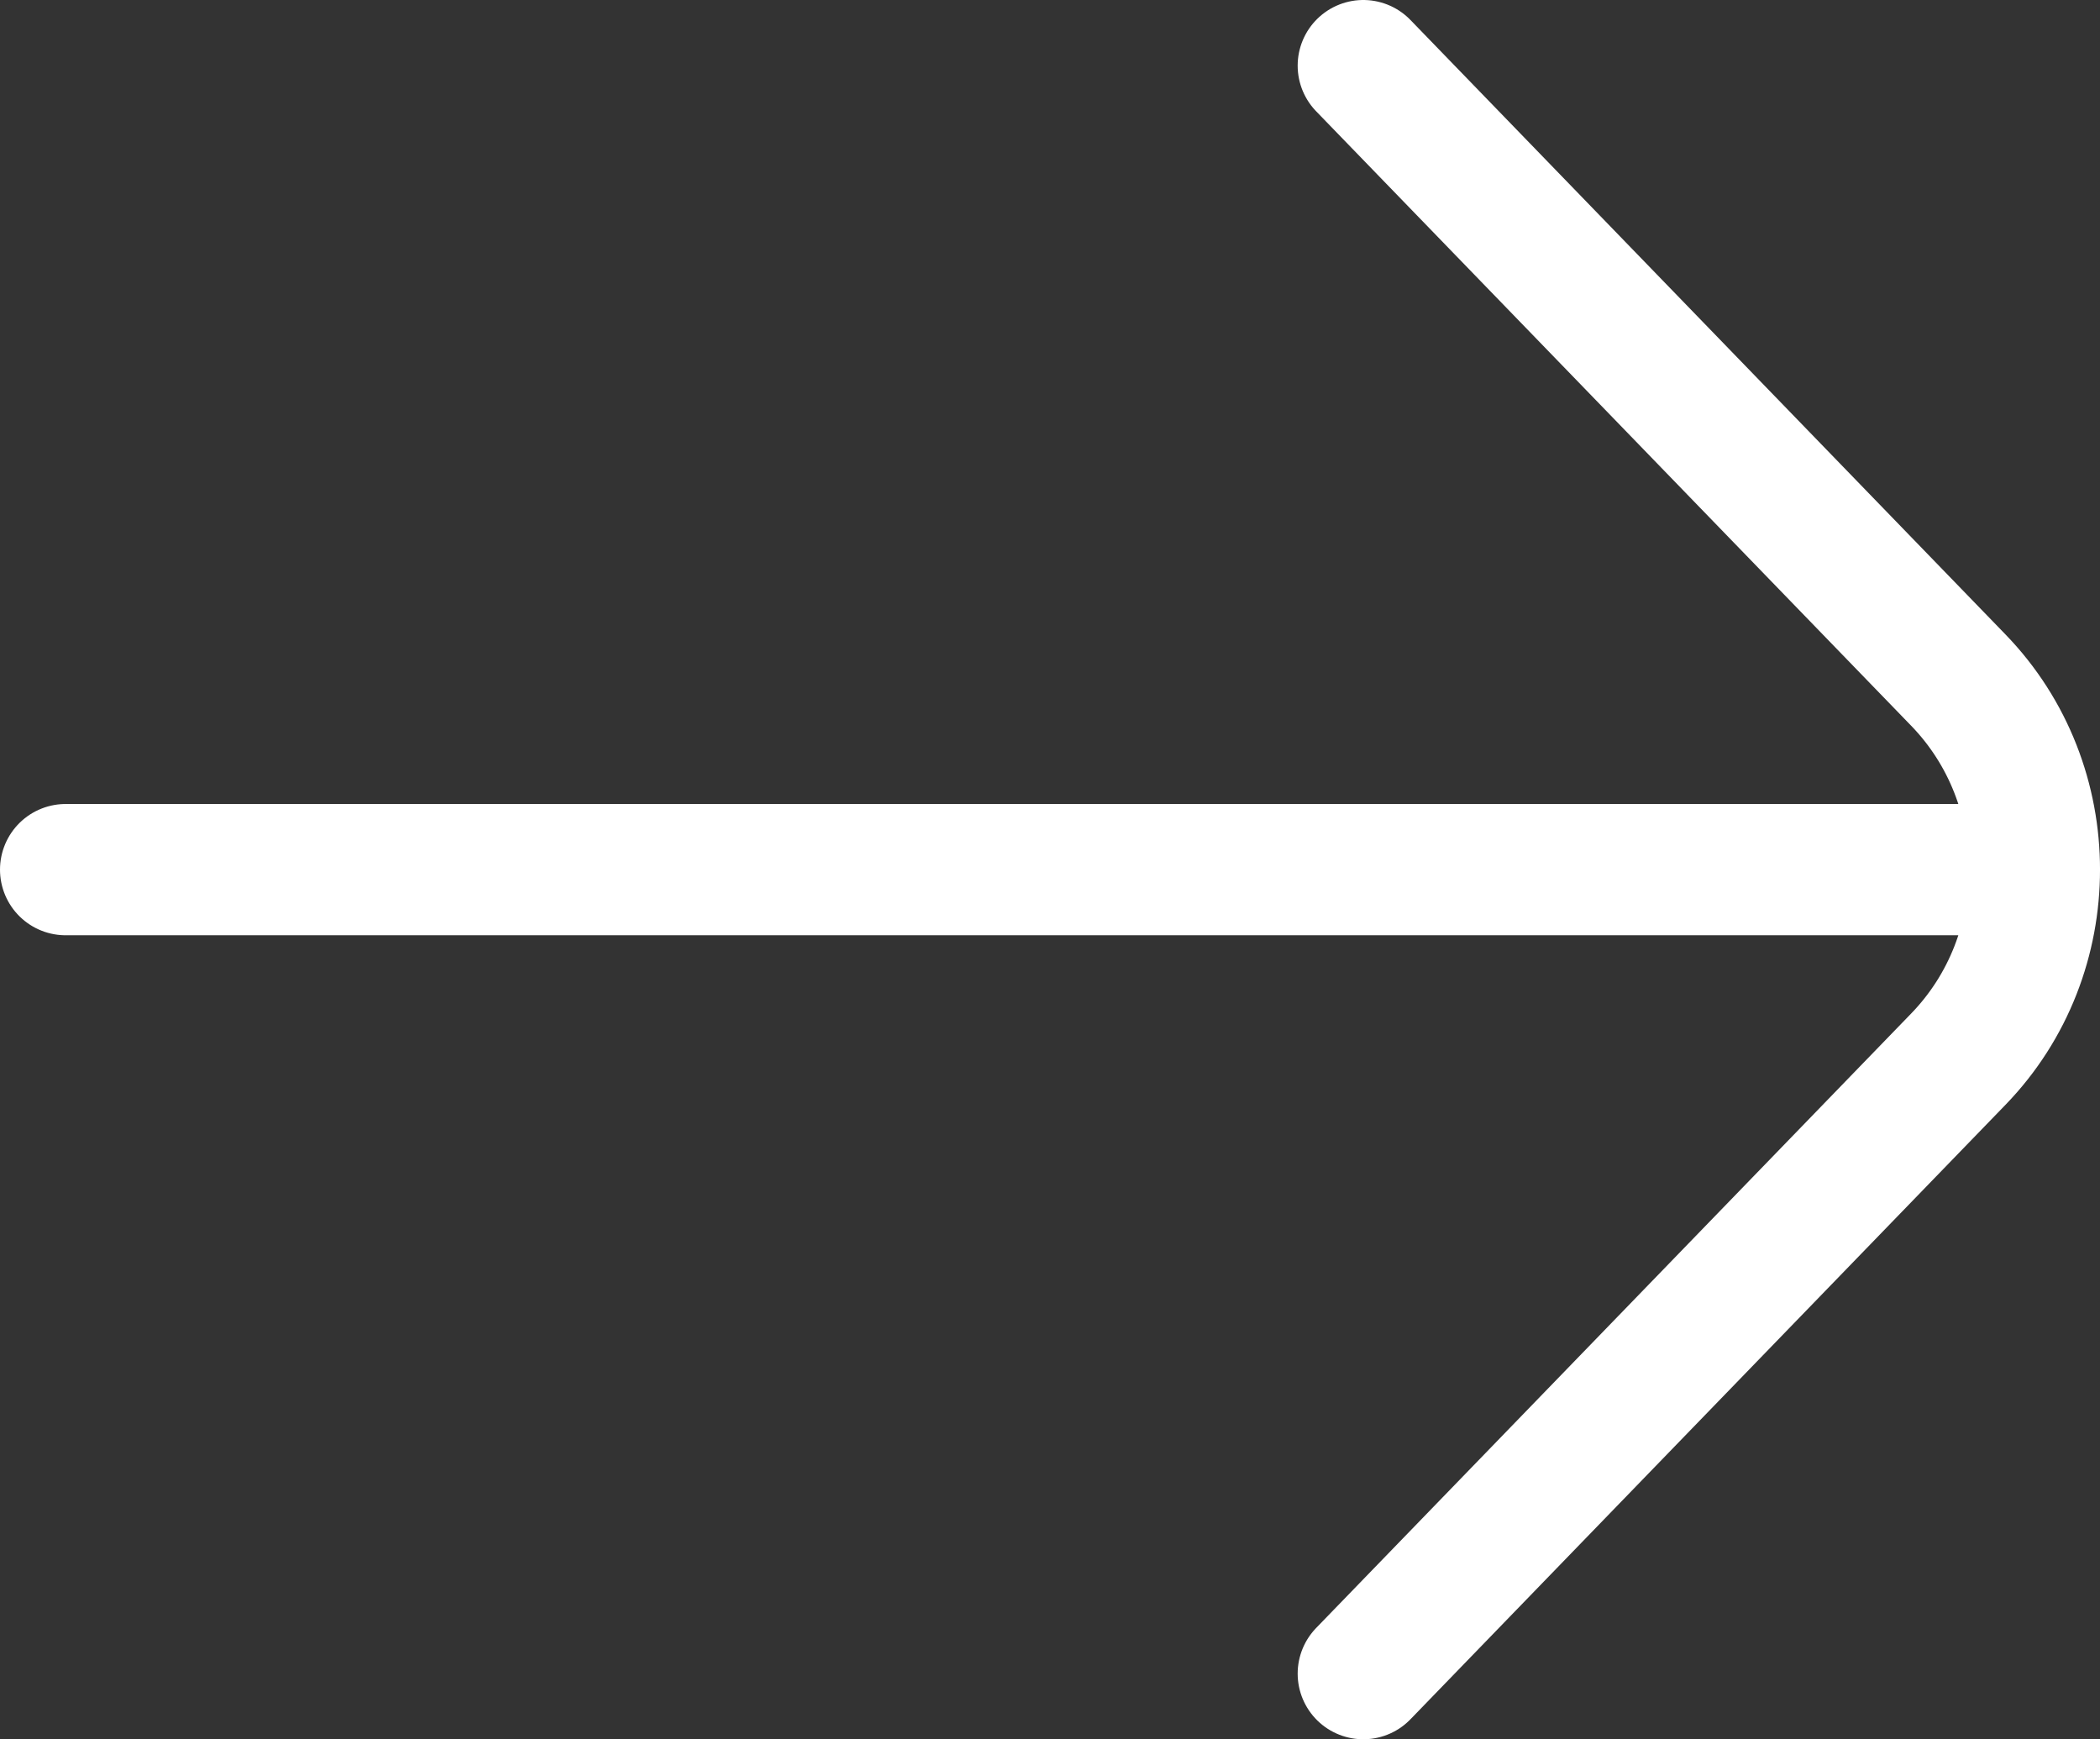 <svg width="64" height="53" fill="none" xmlns="http://www.w3.org/2000/svg"><rect width="100%" height="100%" fill="#333333" stroke="none"/><path d="M41.548 51l18.135-18.725c3.09-3.19 3.09-8.36 0-11.55L41.548 2M62 26.5H2" stroke="#fff" stroke-width="4" stroke-linecap="round"/></svg>